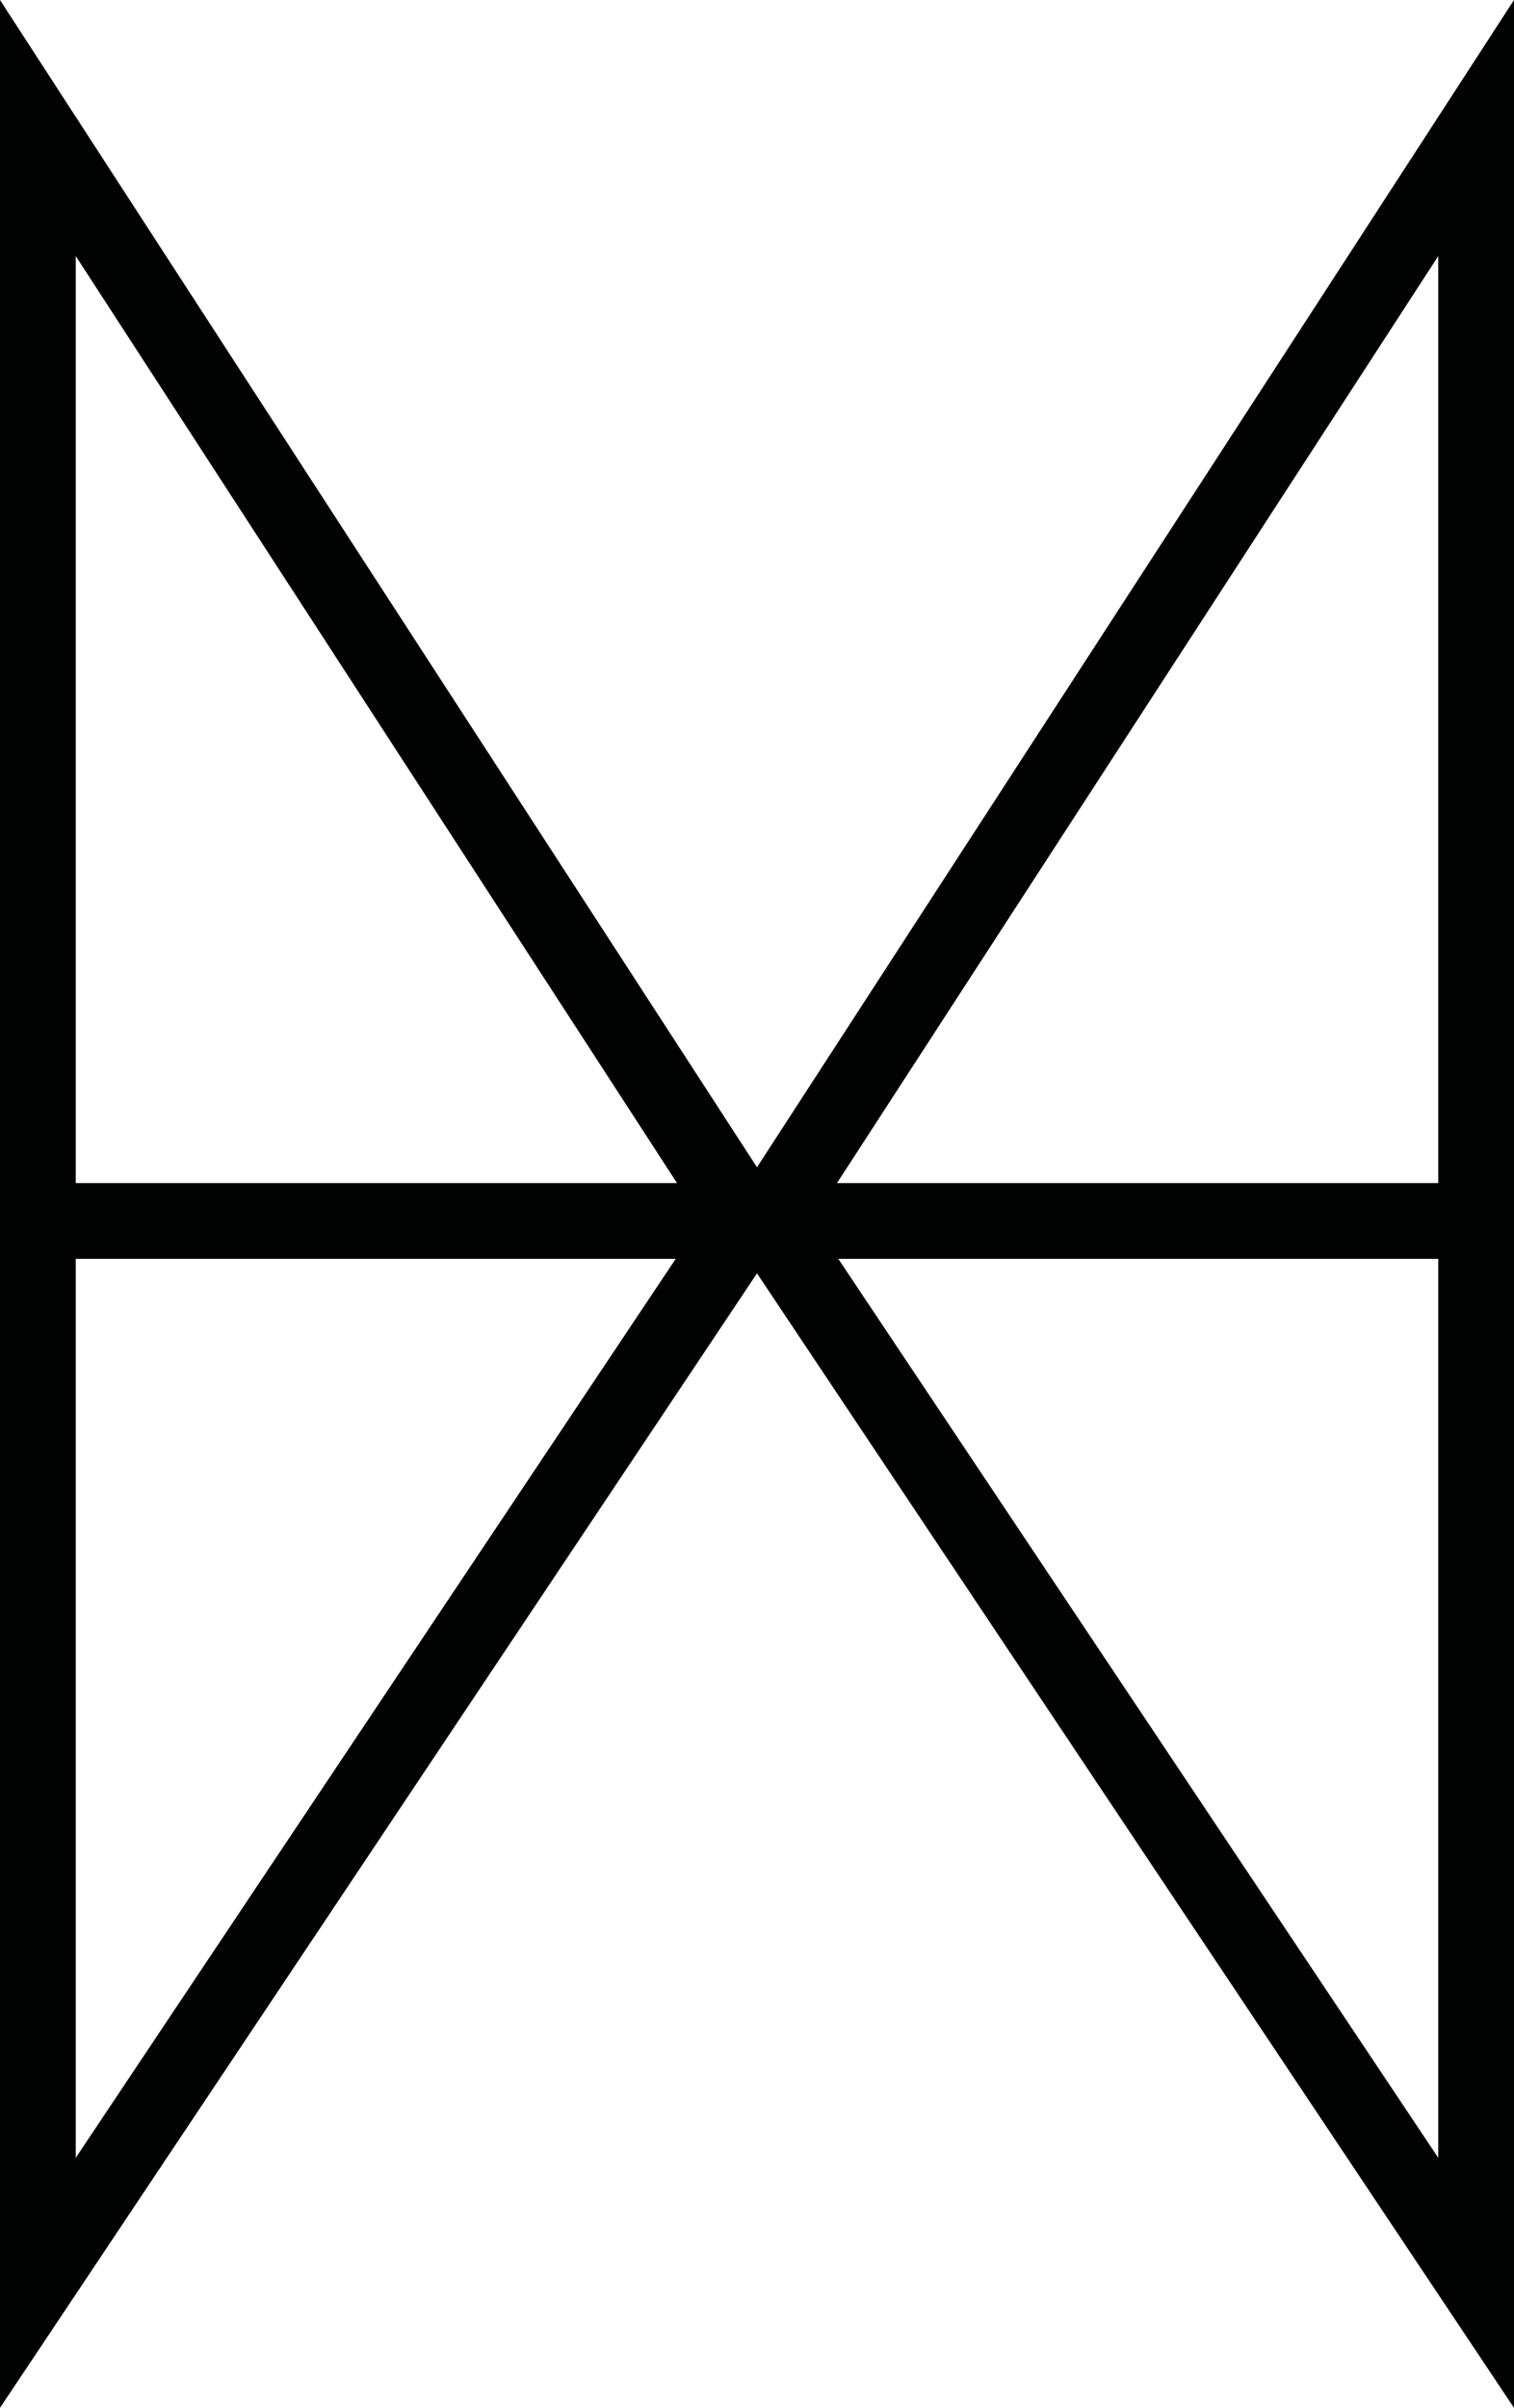 <?xml version="1.0" encoding="utf-8"?>
<!-- Generator: Adobe Illustrator 24.3.0, SVG Export Plug-In . SVG Version: 6.00 Build 0)  -->
<svg version="1.1" id="Layer_1" xmlns="http://www.w3.org/2000/svg" xmlns:xlink="http://www.w3.org/1999/xlink" x="0px" y="0px"
	 viewBox="0 0 679.6 1080.5" style="enable-background:new 0 0 679.6 1080.5;" xml:space="preserve">
<style type="text/css">
	.st0{fill:#010202;}
</style>
<path class="st0" d="M339.8,523.8L0,0v1080.5l339.8-509.1l339.8,509.1V0L339.8,523.8z M34,968.3V564.9h269.3L34,968.3z M34,530.9
	v-416l269.9,416H34z M645.6,114.9v416H375.7L645.6,114.9z M645.6,968.3L376.3,564.9h269.3V968.3z"/>
</svg>
